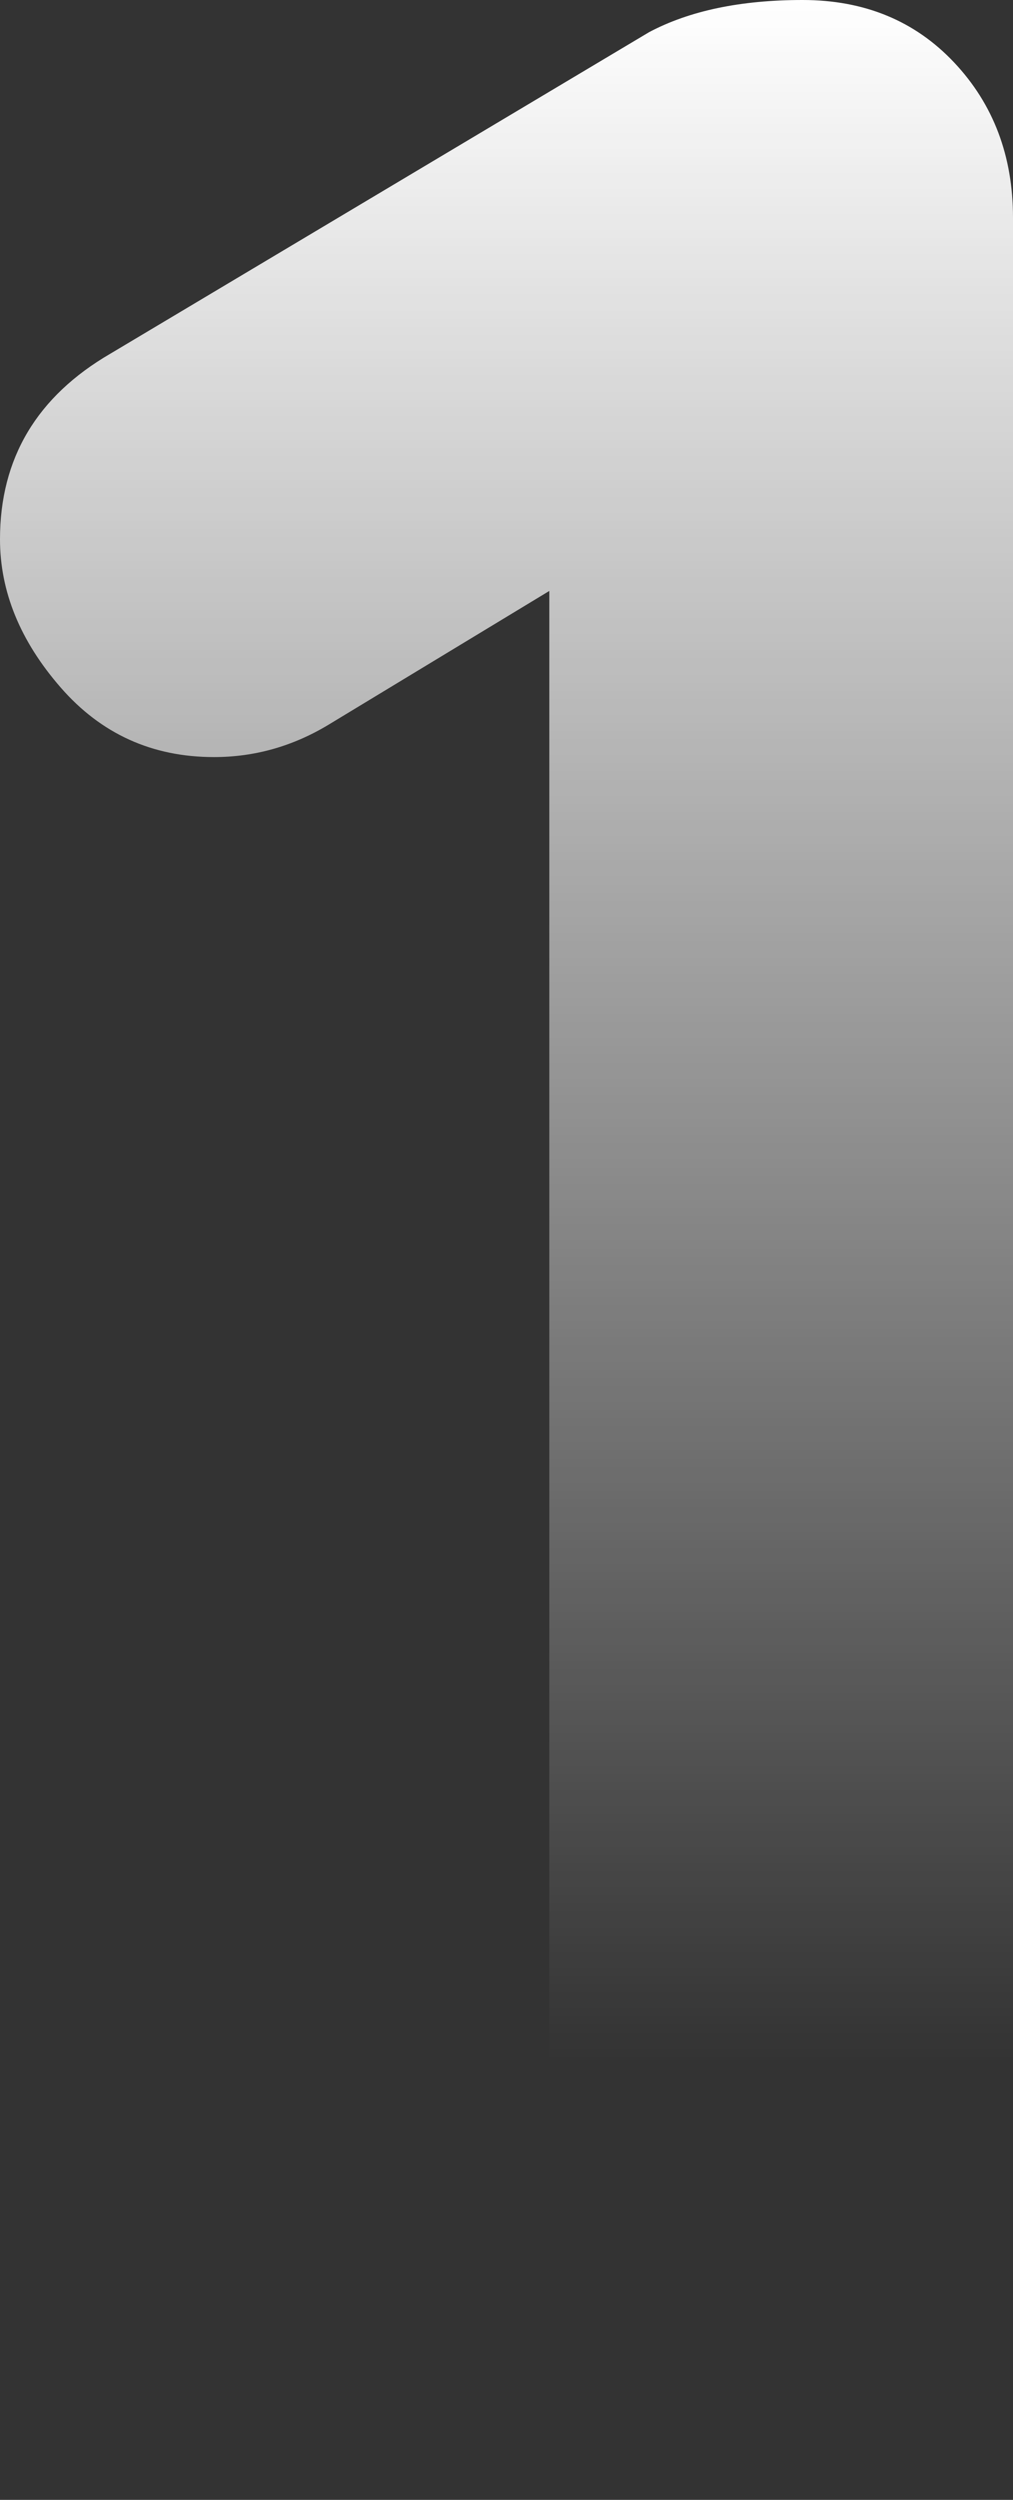 <svg width="30" height="74" viewBox="0 0 30 74" fill="none" xmlns="http://www.w3.org/2000/svg">
<rect x="0" y="0" width="30" height="74" fill="#333333" stroke="none"/>
<path d="M23.028 74C21.056 74 19.437 73.383 18.169 72.15C16.901 70.917 16.268 69.384 16.268 67.551V14.271L17.747 16.597L9.718 21.46C8.662 22.094 7.535 22.411 6.338 22.411C4.507 22.411 2.993 21.724 1.796 20.35C0.599 18.976 3.49793e-08 17.513 0 15.963C0 13.567 1.092 11.734 3.275 10.466L19.225 0.951C20.422 0.317 21.937 0 23.768 0C25.599 0 27.095 0.617 28.257 1.85C29.419 3.083 30 4.616 30 6.449V67.551C30 69.384 29.349 70.917 28.046 72.15C26.743 73.383 25.07 74 23.028 74Z" fill="url(#paint0_linear_2577_11123)"/>
<defs>
<linearGradient id="paint0_linear_2577_11123" x1="-2.39" y1="1.48e-05" x2="-2.389" y2="85.788" gradientUnits="userSpaceOnUse">
<stop stop-color="white"/>
<stop offset="0.711" stop-color="white" stop-opacity="0"/>
</linearGradient>
</defs>
</svg>
